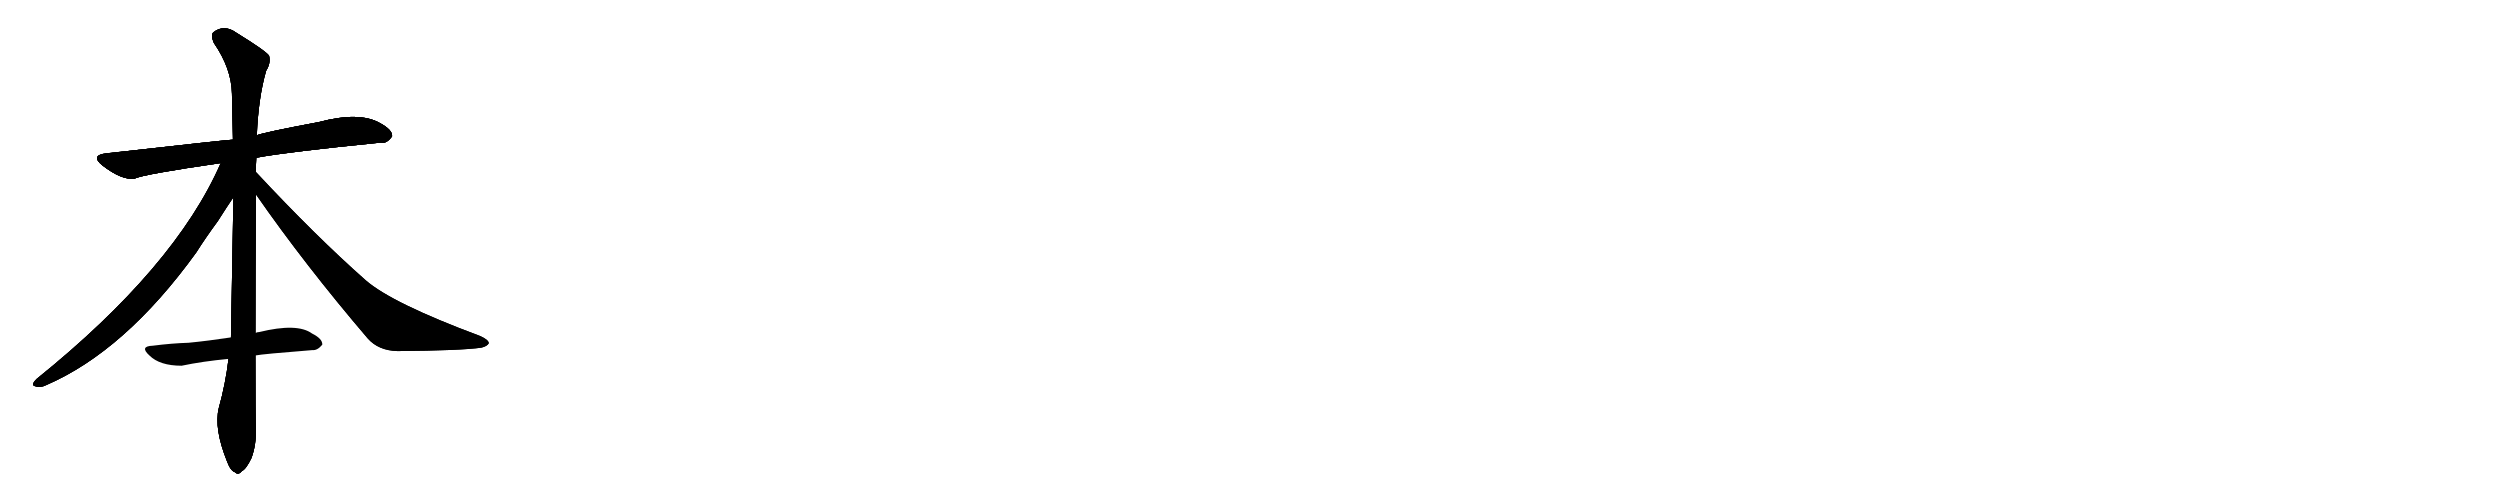 <svg version="1.1" viewBox="0 0 5120 1024" xmlns="http://www.w3.org/2000/svg">
  
  <g transform="scale(1, -1) translate(0, -900)" class="origin">
    <style type="text/css">
        .origin {display:none;}
        .hide {display:none;}
        .stroke {fill: #000000;}
        
.step1 {transform: translateX(1024px);}
.step2 {transform: translateX(2048px);}
.step3 {transform: translateX(3072px);}
.step4 {transform: translateX(4096px);}
.step5 {transform: translateX(5120px);}
.step6 {transform: translateX(6144px);}
.step7 {transform: translateX(7168px);}
.step8 {transform: translateX(8192px);}
.step9 {transform: translateX(9216px);}
.step10 {transform: translateX(10240px);}
.step11 {transform: translateX(11264px);}
.step12 {transform: translateX(12288px);}
.step13 {transform: translateX(13312px);}
.step14 {transform: translateX(14336px);}
.step15 {transform: translateX(15360px);}
.step16 {transform: translateX(16384px);}
.step17 {transform: translateX(17408px);}
.step18 {transform: translateX(18432px);}
.step19 {transform: translateX(19456px);}
.step20 {transform: translateX(20480px);}
.step21 {transform: translateX(21504px);}
.step22 {transform: translateX(22528px);}
.step23 {transform: translateX(23552px);}
.step24 {transform: translateX(24576px);}
.step25 {transform: translateX(25600px);}
.step26 {transform: translateX(26624px);}
.step27 {transform: translateX(27648px);}
.step28 {transform: translateX(28672px);}
.step29 {transform: translateX(29696px);}
    </style>

    <path d="M 525 577 Q 589 589 780 608 Q 792 605 803 621 Q 804 634 778 648 Q 736 672 653 650 Q 541 629 526 623 L 477 614 Q 468 614 218 586 Q 184 582 210 561 Q 249 531 275 534 Q 293 543 452 566 L 525 577 Z" fill="lightgray"/>
    <path d="M 524 548 Q 524 563 525 577 L 526 623 Q 529 699 545 755 Q 555 771 551 786 Q 544 796 484 833 Q 459 851 437 834 Q 431 828 438 812 Q 474 760 475 708 Q 476 663 477 614 L 478 496 Q 474 280 473 209 L 468 165 Q 462 114 448 64 Q 438 22 465 -45 Q 472 -64 481 -67 Q 488 -74 495 -65 Q 504 -61 515 -38 Q 525 -11 524 22 Q 523 47 523 172 L 523 218 Q 523 330 524 502 L 524 548 Z" fill="lightgray"/>
    <path d="M 452 566 Q 359 353 75 124 Q 62 111 72 109 Q 82 105 94 111 Q 256 181 402 383 Q 421 413 446 447 Q 465 477 478 496 C 536 582 467 599 452 566 Z" fill="lightgray"/>
    <path d="M 524 502 Q 624 358 753 207 Q 775 182 814 181 Q 944 182 986 188 Q 998 191 1001 197 Q 1001 204 983 212 Q 803 279 749 326 Q 646 417 524 548 C 504 570 507 527 524 502 Z" fill="lightgray"/>
    <path d="M 473 209 Q 427 202 386 198 Q 352 197 313 192 Q 285 191 306 172 Q 327 151 372 151 Q 415 160 468 165 L 523 172 Q 538 175 640 183 Q 650 182 660 194 Q 661 206 639 217 Q 609 239 531 220 Q 527 220 523 218 L 473 209 Z" fill="lightgray"/></g>
<g transform="scale(1, -1) translate(0, -900)">
    <style type="text/css">
        .origin {display:none;}
        .hide {display:none;}
        .stroke {fill: #000000;}
        
.step1 {transform: translateX(1024px);}
.step2 {transform: translateX(2048px);}
.step3 {transform: translateX(3072px);}
.step4 {transform: translateX(4096px);}
.step5 {transform: translateX(5120px);}
.step6 {transform: translateX(6144px);}
.step7 {transform: translateX(7168px);}
.step8 {transform: translateX(8192px);}
.step9 {transform: translateX(9216px);}
.step10 {transform: translateX(10240px);}
.step11 {transform: translateX(11264px);}
.step12 {transform: translateX(12288px);}
.step13 {transform: translateX(13312px);}
.step14 {transform: translateX(14336px);}
.step15 {transform: translateX(15360px);}
.step16 {transform: translateX(16384px);}
.step17 {transform: translateX(17408px);}
.step18 {transform: translateX(18432px);}
.step19 {transform: translateX(19456px);}
.step20 {transform: translateX(20480px);}
.step21 {transform: translateX(21504px);}
.step22 {transform: translateX(22528px);}
.step23 {transform: translateX(23552px);}
.step24 {transform: translateX(24576px);}
.step25 {transform: translateX(25600px);}
.step26 {transform: translateX(26624px);}
.step27 {transform: translateX(27648px);}
.step28 {transform: translateX(28672px);}
.step29 {transform: translateX(29696px);}
    </style>

    <path d="M 525 577 Q 589 589 780 608 Q 792 605 803 621 Q 804 634 778 648 Q 736 672 653 650 Q 541 629 526 623 L 477 614 Q 468 614 218 586 Q 184 582 210 561 Q 249 531 275 534 Q 293 543 452 566 L 525 577 Z" fill="lightgray" class="stroke step0"/>
    <path d="M 524 548 Q 524 563 525 577 L 526 623 Q 529 699 545 755 Q 555 771 551 786 Q 544 796 484 833 Q 459 851 437 834 Q 431 828 438 812 Q 474 760 475 708 Q 476 663 477 614 L 478 496 Q 474 280 473 209 L 468 165 Q 462 114 448 64 Q 438 22 465 -45 Q 472 -64 481 -67 Q 488 -74 495 -65 Q 504 -61 515 -38 Q 525 -11 524 22 Q 523 47 523 172 L 523 218 Q 523 330 524 502 L 524 548 Z" fill="lightgray" class="hide"/>
    <path d="M 452 566 Q 359 353 75 124 Q 62 111 72 109 Q 82 105 94 111 Q 256 181 402 383 Q 421 413 446 447 Q 465 477 478 496 C 536 582 467 599 452 566 Z" fill="lightgray" class="hide"/>
    <path d="M 524 502 Q 624 358 753 207 Q 775 182 814 181 Q 944 182 986 188 Q 998 191 1001 197 Q 1001 204 983 212 Q 803 279 749 326 Q 646 417 524 548 C 504 570 507 527 524 502 Z" fill="lightgray" class="hide"/>
    <path d="M 473 209 Q 427 202 386 198 Q 352 197 313 192 Q 285 191 306 172 Q 327 151 372 151 Q 415 160 468 165 L 523 172 Q 538 175 640 183 Q 650 182 660 194 Q 661 206 639 217 Q 609 239 531 220 Q 527 220 523 218 L 473 209 Z" fill="lightgray" class="hide"/></g><g transform="scale(1, -1) translate(0, -900)">
    <style type="text/css">
        .origin {display:none;}
        .hide {display:none;}
        .stroke {fill: #000000;}
        
.step1 {transform: translateX(1024px);}
.step2 {transform: translateX(2048px);}
.step3 {transform: translateX(3072px);}
.step4 {transform: translateX(4096px);}
.step5 {transform: translateX(5120px);}
.step6 {transform: translateX(6144px);}
.step7 {transform: translateX(7168px);}
.step8 {transform: translateX(8192px);}
.step9 {transform: translateX(9216px);}
.step10 {transform: translateX(10240px);}
.step11 {transform: translateX(11264px);}
.step12 {transform: translateX(12288px);}
.step13 {transform: translateX(13312px);}
.step14 {transform: translateX(14336px);}
.step15 {transform: translateX(15360px);}
.step16 {transform: translateX(16384px);}
.step17 {transform: translateX(17408px);}
.step18 {transform: translateX(18432px);}
.step19 {transform: translateX(19456px);}
.step20 {transform: translateX(20480px);}
.step21 {transform: translateX(21504px);}
.step22 {transform: translateX(22528px);}
.step23 {transform: translateX(23552px);}
.step24 {transform: translateX(24576px);}
.step25 {transform: translateX(25600px);}
.step26 {transform: translateX(26624px);}
.step27 {transform: translateX(27648px);}
.step28 {transform: translateX(28672px);}
.step29 {transform: translateX(29696px);}
    </style>

    <path d="M 525 577 Q 589 589 780 608 Q 792 605 803 621 Q 804 634 778 648 Q 736 672 653 650 Q 541 629 526 623 L 477 614 Q 468 614 218 586 Q 184 582 210 561 Q 249 531 275 534 Q 293 543 452 566 L 525 577 Z" fill="lightgray" class="stroke step1"/>
    <path d="M 524 548 Q 524 563 525 577 L 526 623 Q 529 699 545 755 Q 555 771 551 786 Q 544 796 484 833 Q 459 851 437 834 Q 431 828 438 812 Q 474 760 475 708 Q 476 663 477 614 L 478 496 Q 474 280 473 209 L 468 165 Q 462 114 448 64 Q 438 22 465 -45 Q 472 -64 481 -67 Q 488 -74 495 -65 Q 504 -61 515 -38 Q 525 -11 524 22 Q 523 47 523 172 L 523 218 Q 523 330 524 502 L 524 548 Z" fill="lightgray" class="stroke step1"/>
    <path d="M 452 566 Q 359 353 75 124 Q 62 111 72 109 Q 82 105 94 111 Q 256 181 402 383 Q 421 413 446 447 Q 465 477 478 496 C 536 582 467 599 452 566 Z" fill="lightgray" class="hide"/>
    <path d="M 524 502 Q 624 358 753 207 Q 775 182 814 181 Q 944 182 986 188 Q 998 191 1001 197 Q 1001 204 983 212 Q 803 279 749 326 Q 646 417 524 548 C 504 570 507 527 524 502 Z" fill="lightgray" class="hide"/>
    <path d="M 473 209 Q 427 202 386 198 Q 352 197 313 192 Q 285 191 306 172 Q 327 151 372 151 Q 415 160 468 165 L 523 172 Q 538 175 640 183 Q 650 182 660 194 Q 661 206 639 217 Q 609 239 531 220 Q 527 220 523 218 L 473 209 Z" fill="lightgray" class="hide"/></g><g transform="scale(1, -1) translate(0, -900)">
    <style type="text/css">
        .origin {display:none;}
        .hide {display:none;}
        .stroke {fill: #000000;}
        
.step1 {transform: translateX(1024px);}
.step2 {transform: translateX(2048px);}
.step3 {transform: translateX(3072px);}
.step4 {transform: translateX(4096px);}
.step5 {transform: translateX(5120px);}
.step6 {transform: translateX(6144px);}
.step7 {transform: translateX(7168px);}
.step8 {transform: translateX(8192px);}
.step9 {transform: translateX(9216px);}
.step10 {transform: translateX(10240px);}
.step11 {transform: translateX(11264px);}
.step12 {transform: translateX(12288px);}
.step13 {transform: translateX(13312px);}
.step14 {transform: translateX(14336px);}
.step15 {transform: translateX(15360px);}
.step16 {transform: translateX(16384px);}
.step17 {transform: translateX(17408px);}
.step18 {transform: translateX(18432px);}
.step19 {transform: translateX(19456px);}
.step20 {transform: translateX(20480px);}
.step21 {transform: translateX(21504px);}
.step22 {transform: translateX(22528px);}
.step23 {transform: translateX(23552px);}
.step24 {transform: translateX(24576px);}
.step25 {transform: translateX(25600px);}
.step26 {transform: translateX(26624px);}
.step27 {transform: translateX(27648px);}
.step28 {transform: translateX(28672px);}
.step29 {transform: translateX(29696px);}
    </style>

    <path d="M 525 577 Q 589 589 780 608 Q 792 605 803 621 Q 804 634 778 648 Q 736 672 653 650 Q 541 629 526 623 L 477 614 Q 468 614 218 586 Q 184 582 210 561 Q 249 531 275 534 Q 293 543 452 566 L 525 577 Z" fill="lightgray" class="stroke step2"/>
    <path d="M 524 548 Q 524 563 525 577 L 526 623 Q 529 699 545 755 Q 555 771 551 786 Q 544 796 484 833 Q 459 851 437 834 Q 431 828 438 812 Q 474 760 475 708 Q 476 663 477 614 L 478 496 Q 474 280 473 209 L 468 165 Q 462 114 448 64 Q 438 22 465 -45 Q 472 -64 481 -67 Q 488 -74 495 -65 Q 504 -61 515 -38 Q 525 -11 524 22 Q 523 47 523 172 L 523 218 Q 523 330 524 502 L 524 548 Z" fill="lightgray" class="stroke step2"/>
    <path d="M 452 566 Q 359 353 75 124 Q 62 111 72 109 Q 82 105 94 111 Q 256 181 402 383 Q 421 413 446 447 Q 465 477 478 496 C 536 582 467 599 452 566 Z" fill="lightgray" class="stroke step2"/>
    <path d="M 524 502 Q 624 358 753 207 Q 775 182 814 181 Q 944 182 986 188 Q 998 191 1001 197 Q 1001 204 983 212 Q 803 279 749 326 Q 646 417 524 548 C 504 570 507 527 524 502 Z" fill="lightgray" class="hide"/>
    <path d="M 473 209 Q 427 202 386 198 Q 352 197 313 192 Q 285 191 306 172 Q 327 151 372 151 Q 415 160 468 165 L 523 172 Q 538 175 640 183 Q 650 182 660 194 Q 661 206 639 217 Q 609 239 531 220 Q 527 220 523 218 L 473 209 Z" fill="lightgray" class="hide"/></g><g transform="scale(1, -1) translate(0, -900)">
    <style type="text/css">
        .origin {display:none;}
        .hide {display:none;}
        .stroke {fill: #000000;}
        
.step1 {transform: translateX(1024px);}
.step2 {transform: translateX(2048px);}
.step3 {transform: translateX(3072px);}
.step4 {transform: translateX(4096px);}
.step5 {transform: translateX(5120px);}
.step6 {transform: translateX(6144px);}
.step7 {transform: translateX(7168px);}
.step8 {transform: translateX(8192px);}
.step9 {transform: translateX(9216px);}
.step10 {transform: translateX(10240px);}
.step11 {transform: translateX(11264px);}
.step12 {transform: translateX(12288px);}
.step13 {transform: translateX(13312px);}
.step14 {transform: translateX(14336px);}
.step15 {transform: translateX(15360px);}
.step16 {transform: translateX(16384px);}
.step17 {transform: translateX(17408px);}
.step18 {transform: translateX(18432px);}
.step19 {transform: translateX(19456px);}
.step20 {transform: translateX(20480px);}
.step21 {transform: translateX(21504px);}
.step22 {transform: translateX(22528px);}
.step23 {transform: translateX(23552px);}
.step24 {transform: translateX(24576px);}
.step25 {transform: translateX(25600px);}
.step26 {transform: translateX(26624px);}
.step27 {transform: translateX(27648px);}
.step28 {transform: translateX(28672px);}
.step29 {transform: translateX(29696px);}
    </style>

    <path d="M 525 577 Q 589 589 780 608 Q 792 605 803 621 Q 804 634 778 648 Q 736 672 653 650 Q 541 629 526 623 L 477 614 Q 468 614 218 586 Q 184 582 210 561 Q 249 531 275 534 Q 293 543 452 566 L 525 577 Z" fill="lightgray" class="stroke step3"/>
    <path d="M 524 548 Q 524 563 525 577 L 526 623 Q 529 699 545 755 Q 555 771 551 786 Q 544 796 484 833 Q 459 851 437 834 Q 431 828 438 812 Q 474 760 475 708 Q 476 663 477 614 L 478 496 Q 474 280 473 209 L 468 165 Q 462 114 448 64 Q 438 22 465 -45 Q 472 -64 481 -67 Q 488 -74 495 -65 Q 504 -61 515 -38 Q 525 -11 524 22 Q 523 47 523 172 L 523 218 Q 523 330 524 502 L 524 548 Z" fill="lightgray" class="stroke step3"/>
    <path d="M 452 566 Q 359 353 75 124 Q 62 111 72 109 Q 82 105 94 111 Q 256 181 402 383 Q 421 413 446 447 Q 465 477 478 496 C 536 582 467 599 452 566 Z" fill="lightgray" class="stroke step3"/>
    <path d="M 524 502 Q 624 358 753 207 Q 775 182 814 181 Q 944 182 986 188 Q 998 191 1001 197 Q 1001 204 983 212 Q 803 279 749 326 Q 646 417 524 548 C 504 570 507 527 524 502 Z" fill="lightgray" class="stroke step3"/>
    <path d="M 473 209 Q 427 202 386 198 Q 352 197 313 192 Q 285 191 306 172 Q 327 151 372 151 Q 415 160 468 165 L 523 172 Q 538 175 640 183 Q 650 182 660 194 Q 661 206 639 217 Q 609 239 531 220 Q 527 220 523 218 L 473 209 Z" fill="lightgray" class="hide"/></g><g transform="scale(1, -1) translate(0, -900)">
    <style type="text/css">
        .origin {display:none;}
        .hide {display:none;}
        .stroke {fill: #000000;}
        
.step1 {transform: translateX(1024px);}
.step2 {transform: translateX(2048px);}
.step3 {transform: translateX(3072px);}
.step4 {transform: translateX(4096px);}
.step5 {transform: translateX(5120px);}
.step6 {transform: translateX(6144px);}
.step7 {transform: translateX(7168px);}
.step8 {transform: translateX(8192px);}
.step9 {transform: translateX(9216px);}
.step10 {transform: translateX(10240px);}
.step11 {transform: translateX(11264px);}
.step12 {transform: translateX(12288px);}
.step13 {transform: translateX(13312px);}
.step14 {transform: translateX(14336px);}
.step15 {transform: translateX(15360px);}
.step16 {transform: translateX(16384px);}
.step17 {transform: translateX(17408px);}
.step18 {transform: translateX(18432px);}
.step19 {transform: translateX(19456px);}
.step20 {transform: translateX(20480px);}
.step21 {transform: translateX(21504px);}
.step22 {transform: translateX(22528px);}
.step23 {transform: translateX(23552px);}
.step24 {transform: translateX(24576px);}
.step25 {transform: translateX(25600px);}
.step26 {transform: translateX(26624px);}
.step27 {transform: translateX(27648px);}
.step28 {transform: translateX(28672px);}
.step29 {transform: translateX(29696px);}
    </style>

    <path d="M 525 577 Q 589 589 780 608 Q 792 605 803 621 Q 804 634 778 648 Q 736 672 653 650 Q 541 629 526 623 L 477 614 Q 468 614 218 586 Q 184 582 210 561 Q 249 531 275 534 Q 293 543 452 566 L 525 577 Z" fill="lightgray" class="stroke step4"/>
    <path d="M 524 548 Q 524 563 525 577 L 526 623 Q 529 699 545 755 Q 555 771 551 786 Q 544 796 484 833 Q 459 851 437 834 Q 431 828 438 812 Q 474 760 475 708 Q 476 663 477 614 L 478 496 Q 474 280 473 209 L 468 165 Q 462 114 448 64 Q 438 22 465 -45 Q 472 -64 481 -67 Q 488 -74 495 -65 Q 504 -61 515 -38 Q 525 -11 524 22 Q 523 47 523 172 L 523 218 Q 523 330 524 502 L 524 548 Z" fill="lightgray" class="stroke step4"/>
    <path d="M 452 566 Q 359 353 75 124 Q 62 111 72 109 Q 82 105 94 111 Q 256 181 402 383 Q 421 413 446 447 Q 465 477 478 496 C 536 582 467 599 452 566 Z" fill="lightgray" class="stroke step4"/>
    <path d="M 524 502 Q 624 358 753 207 Q 775 182 814 181 Q 944 182 986 188 Q 998 191 1001 197 Q 1001 204 983 212 Q 803 279 749 326 Q 646 417 524 548 C 504 570 507 527 524 502 Z" fill="lightgray" class="stroke step4"/>
    <path d="M 473 209 Q 427 202 386 198 Q 352 197 313 192 Q 285 191 306 172 Q 327 151 372 151 Q 415 160 468 165 L 523 172 Q 538 175 640 183 Q 650 182 660 194 Q 661 206 639 217 Q 609 239 531 220 Q 527 220 523 218 L 473 209 Z" fill="lightgray" class="stroke step4"/></g></svg>